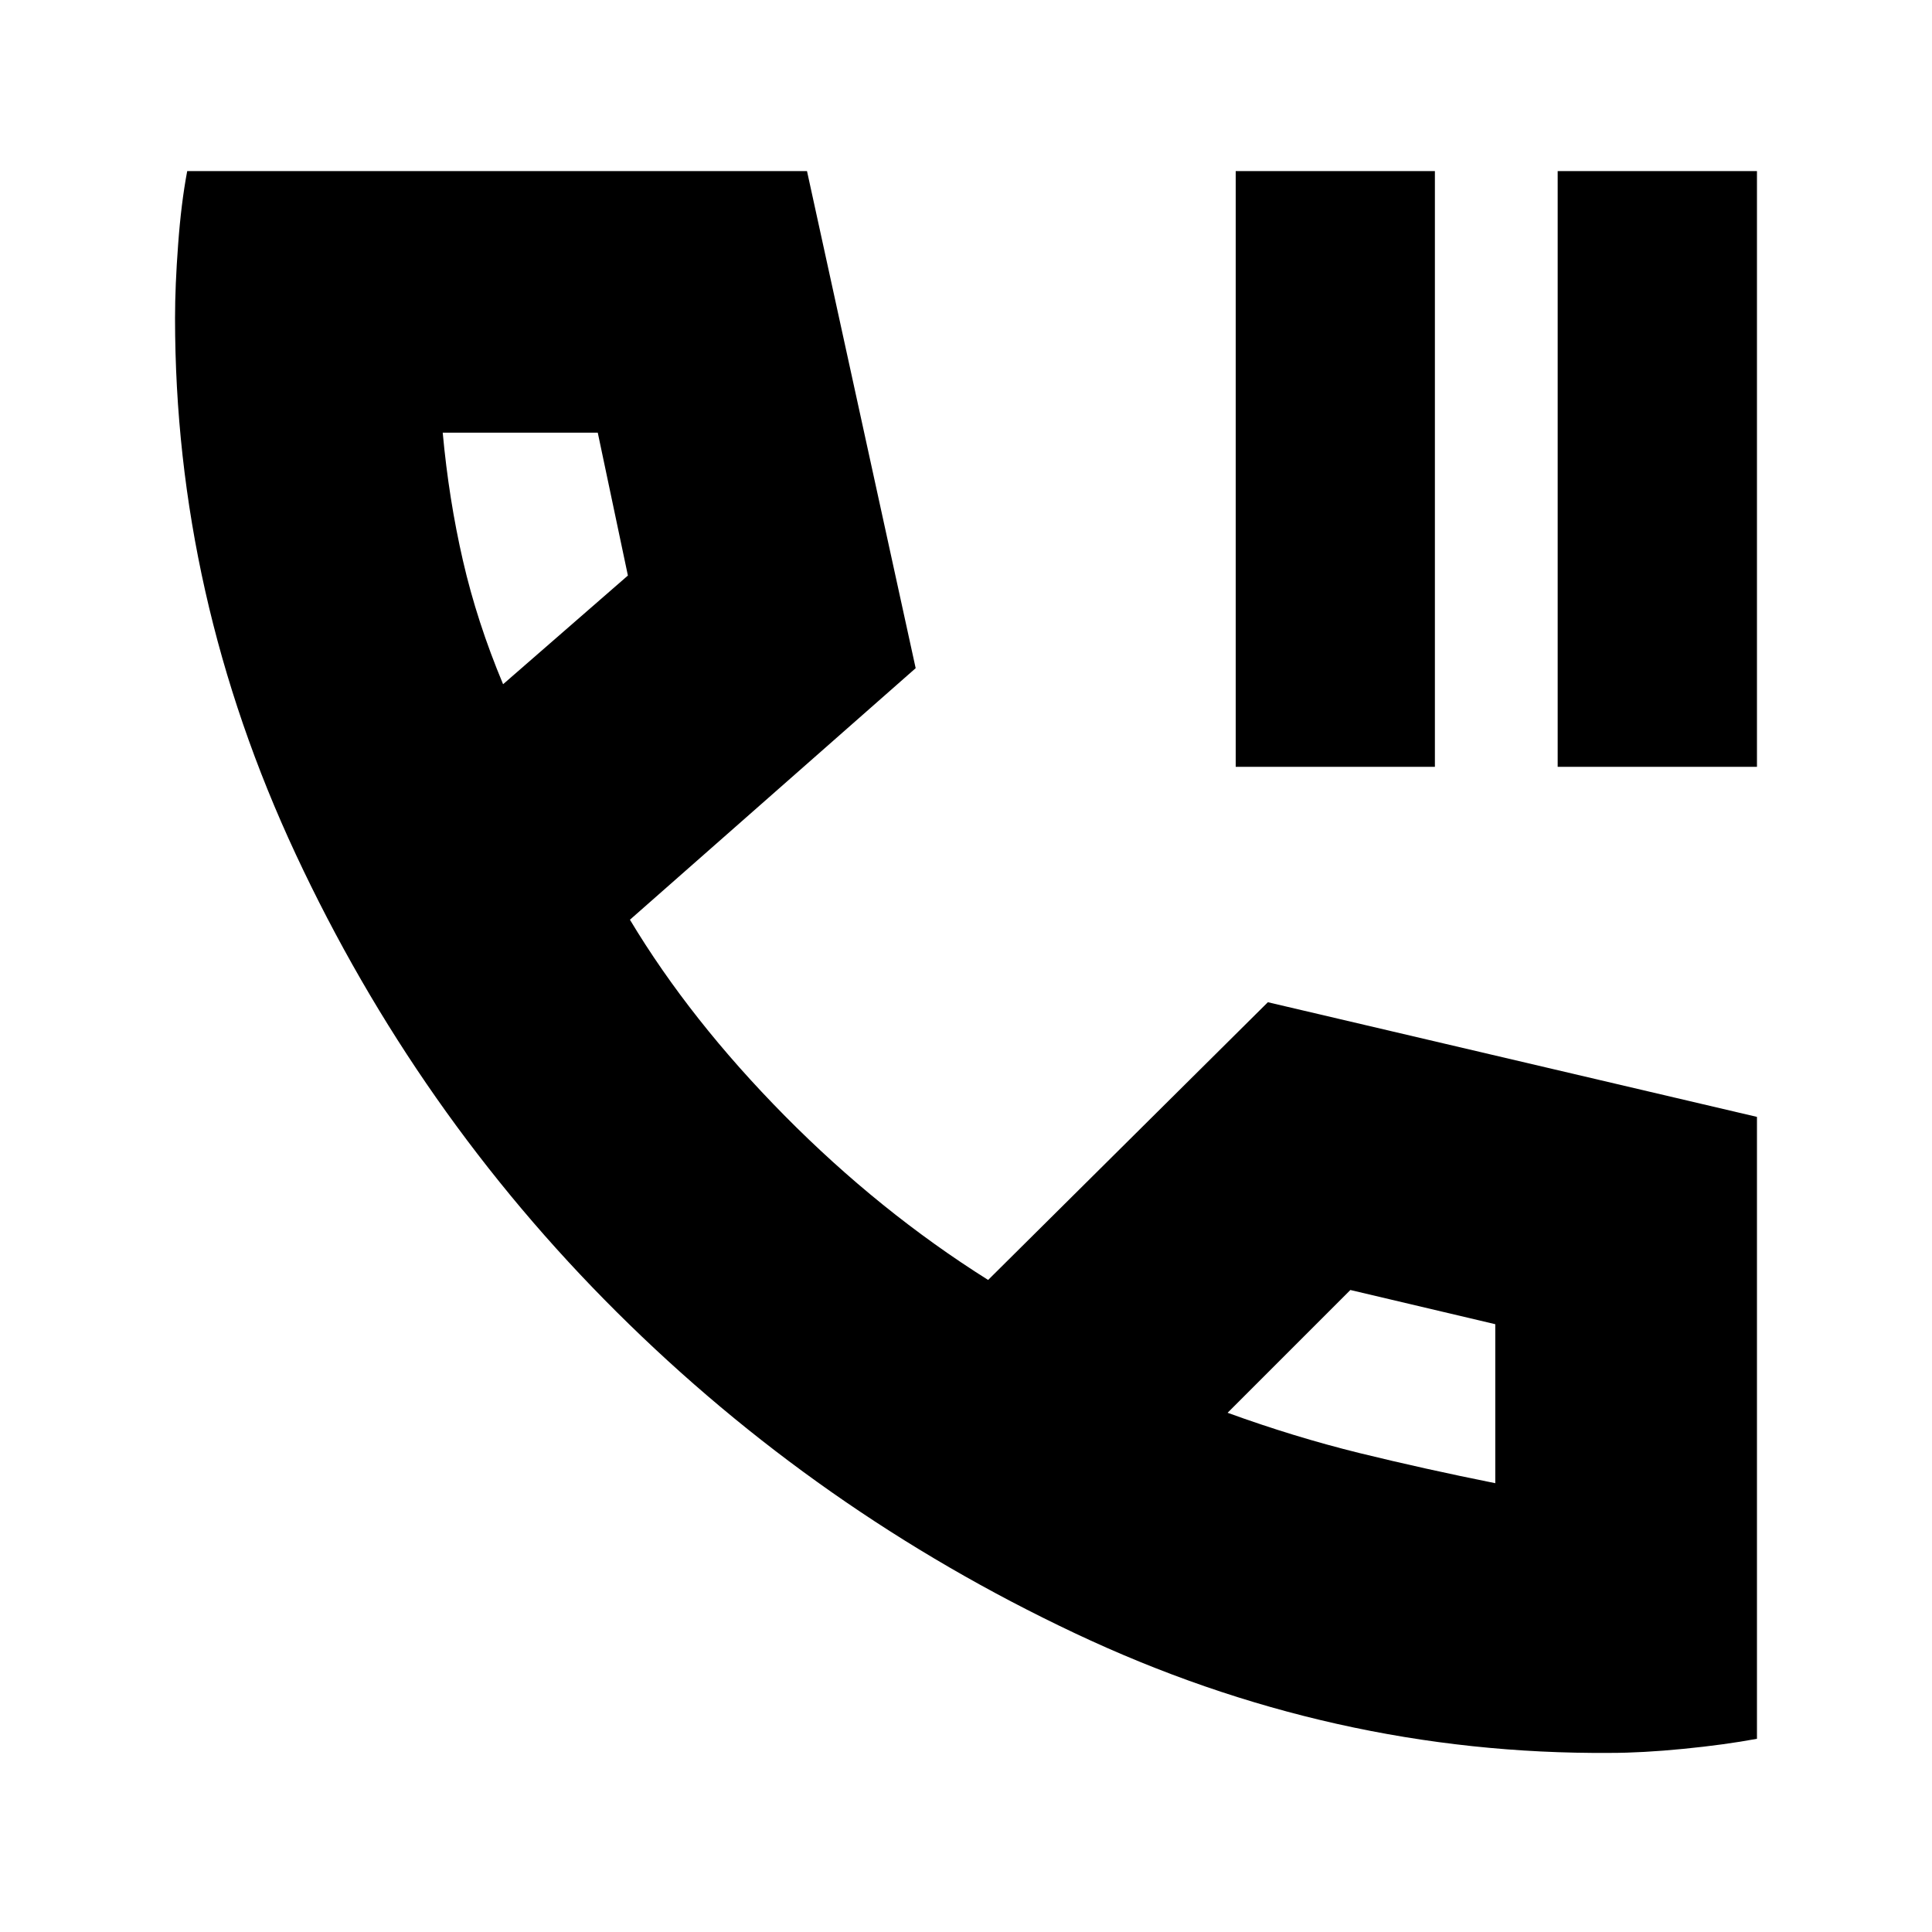 <svg xmlns="http://www.w3.org/2000/svg" height="20" width="20"><path d="M12.792 7.938V1.771h2.062v6.167Zm3.333 0V1.771h2.063v6.167Zm.542 10.208q-2.875.021-5.542-1.24-2.667-1.26-4.74-3.323-2.073-2.062-3.323-4.739t-1.25-5.552q0-.334.032-.761.031-.427.094-.76h6.416l1.125 5.146-2.958 2.604q.625 1.041 1.604 2.031.979.99 2.104 1.698l2.896-2.875 5.063 1.187V18q-.334.062-.761.104-.427.042-.76.042ZM5.208 7.083 6.5 5.958l-.312-1.479H4.583q.063.688.209 1.323.146.636.416 1.281Zm7.5 7.542q.688.25 1.365.417.677.166 1.406.312v-1.646l-1.5-.354Zm-7.5-7.542Zm7.5 7.542Z"/></svg>
